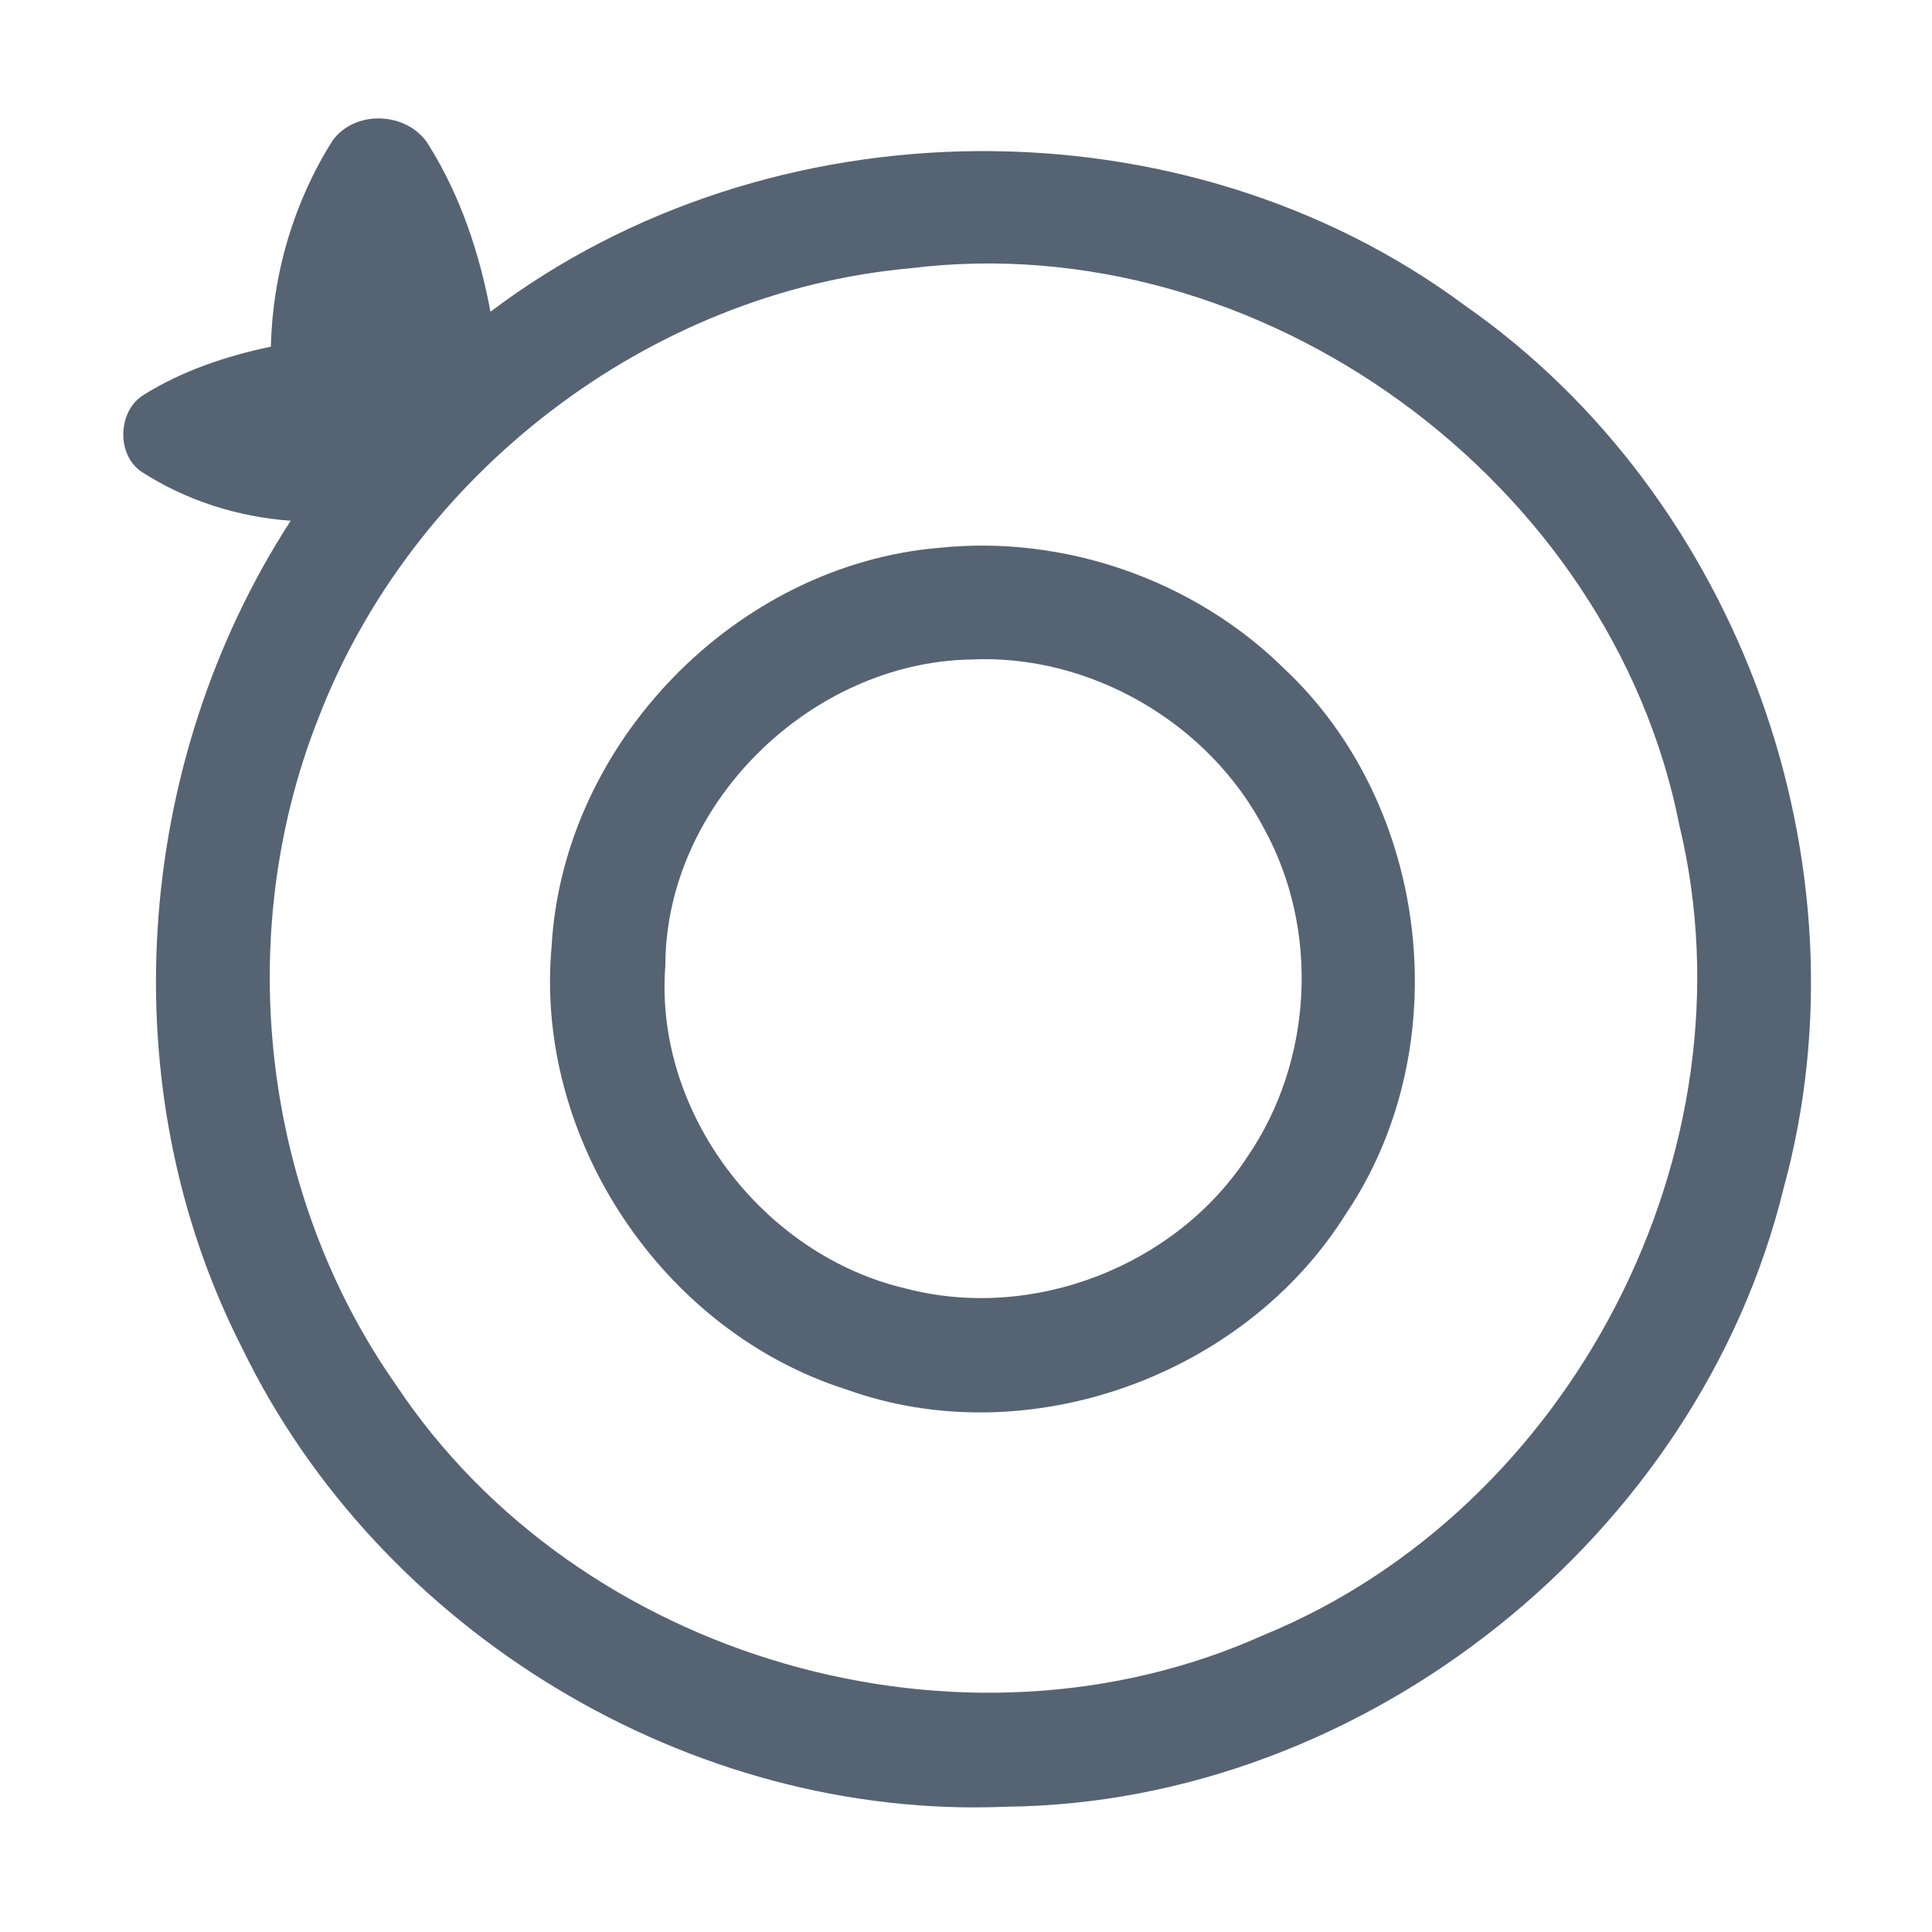 <?xml version="1.0" encoding="UTF-8" ?>
<!DOCTYPE svg PUBLIC "-//W3C//DTD SVG 1.1//EN" "http://www.w3.org/Graphics/SVG/1.1/DTD/svg11.dtd">
<svg width="192pt" height="192pt" viewBox="0 0 192 192" version="1.1" xmlns="http://www.w3.org/2000/svg">
<g id="#566373ff">
<path fill="#566373" opacity="1.00" d=" M 33.04 13.99 C 35.29 10.83 40.60 11.11 42.60 14.41 C 45.75 19.44 47.66 25.17 48.74 30.98 C 76.51 10.01 117.60 9.59 145.58 30.36 C 172.88 49.41 186.06 85.92 177.27 118.02 C 168.84 152.63 135.66 179.19 99.98 179.55 C 68.61 180.88 37.72 162.16 24.06 133.96 C 10.90 108.19 13.23 75.91 28.89 51.75 C 23.66 51.38 18.51 49.75 14.09 46.90 C 11.55 45.22 11.68 40.86 14.25 39.26 C 18.11 36.84 22.49 35.38 26.92 34.45 C 27.08 27.24 29.19 20.09 33.04 13.99 M 90.46 26.66 C 64.48 29.00 40.92 47.15 31.61 71.45 C 23.11 93.00 26.02 118.63 39.34 137.61 C 57.49 164.95 95.65 175.94 125.58 162.49 C 156.19 149.94 174.66 114.28 166.90 82.04 C 160.15 47.76 125.18 22.35 90.46 26.66 Z" />
<path fill="#566373" opacity="1.00" d=" M 93.36 54.44 C 105.79 53.15 118.67 57.64 127.58 66.41 C 142.16 80.05 144.92 104.12 133.73 120.67 C 123.63 136.79 102.05 144.57 84.07 138.07 C 65.81 132.26 53.07 113.13 54.82 94.03 C 55.97 73.81 73.16 56.13 93.36 54.44 M 96.43 65.54 C 80.50 65.87 66.14 79.92 66.12 95.97 C 64.99 110.60 75.84 124.74 90.01 128.05 C 102.60 131.35 116.82 125.86 123.95 114.98 C 130.47 105.50 131.18 92.43 125.62 82.34 C 120.11 71.81 108.32 64.96 96.43 65.54 Z" />
</g>
</svg>
